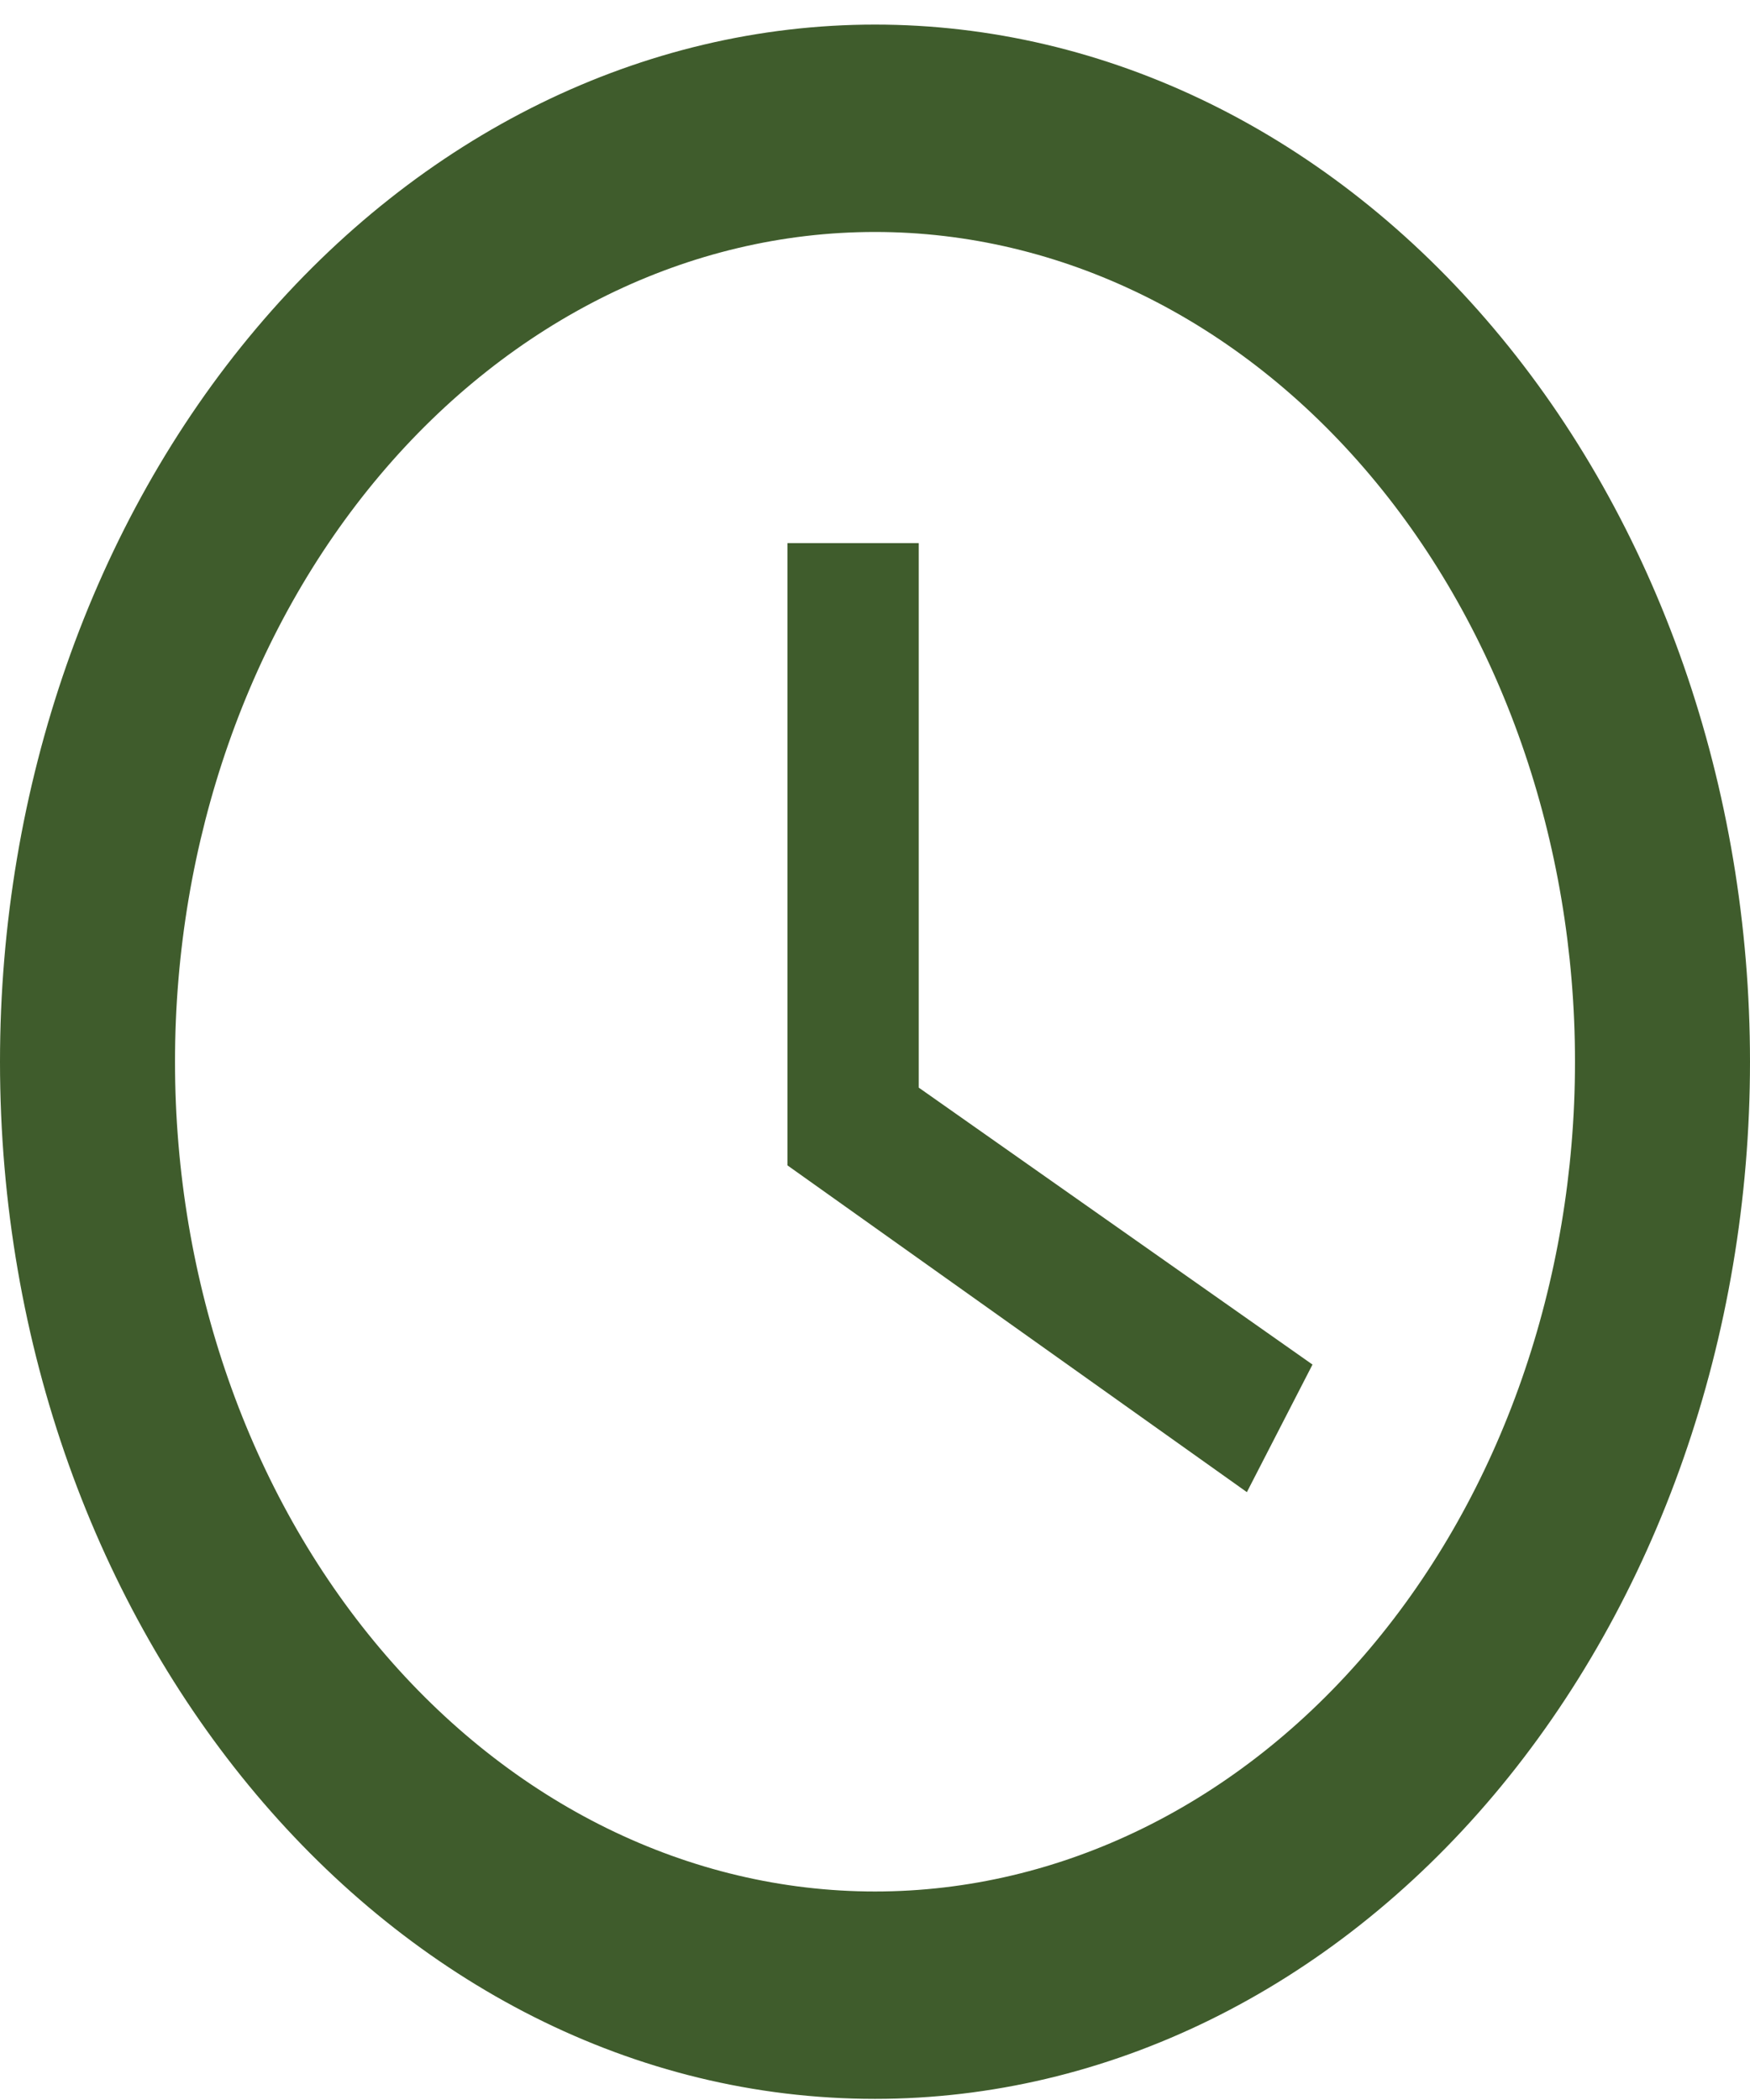 <svg width="20" height="24" viewBox="0 0 20 24" fill="none" xmlns="http://www.w3.org/2000/svg">
<path d="M10 21.617C12.122 21.617 14.157 20.618 15.657 18.839C17.157 17.061 18 14.649 18 12.134C18 9.619 17.157 7.207 15.657 5.429C14.157 3.651 12.122 2.651 10 2.651C7.878 2.651 5.843 3.651 4.343 5.429C2.843 7.207 2 9.619 2 12.134C2 14.649 2.843 17.061 4.343 18.839C5.843 20.618 7.878 21.617 10 21.617ZM10 0.281C11.313 0.281 12.614 0.587 13.827 1.183C15.04 1.779 16.142 2.652 17.071 3.753C18 4.853 18.736 6.16 19.239 7.598C19.741 9.036 20 10.578 20 12.134C20 15.278 18.946 18.293 17.071 20.516C15.196 22.739 12.652 23.987 10 23.987C4.47 23.987 0 18.653 0 12.134C0 8.99 1.054 5.975 2.929 3.753C4.804 1.53 7.348 0.281 10 0.281ZM10.5 6.207V12.43L15 15.595L14.25 17.053L9 13.319V6.207H10.5Z" fill="#3F5C2C"/>
</svg>
